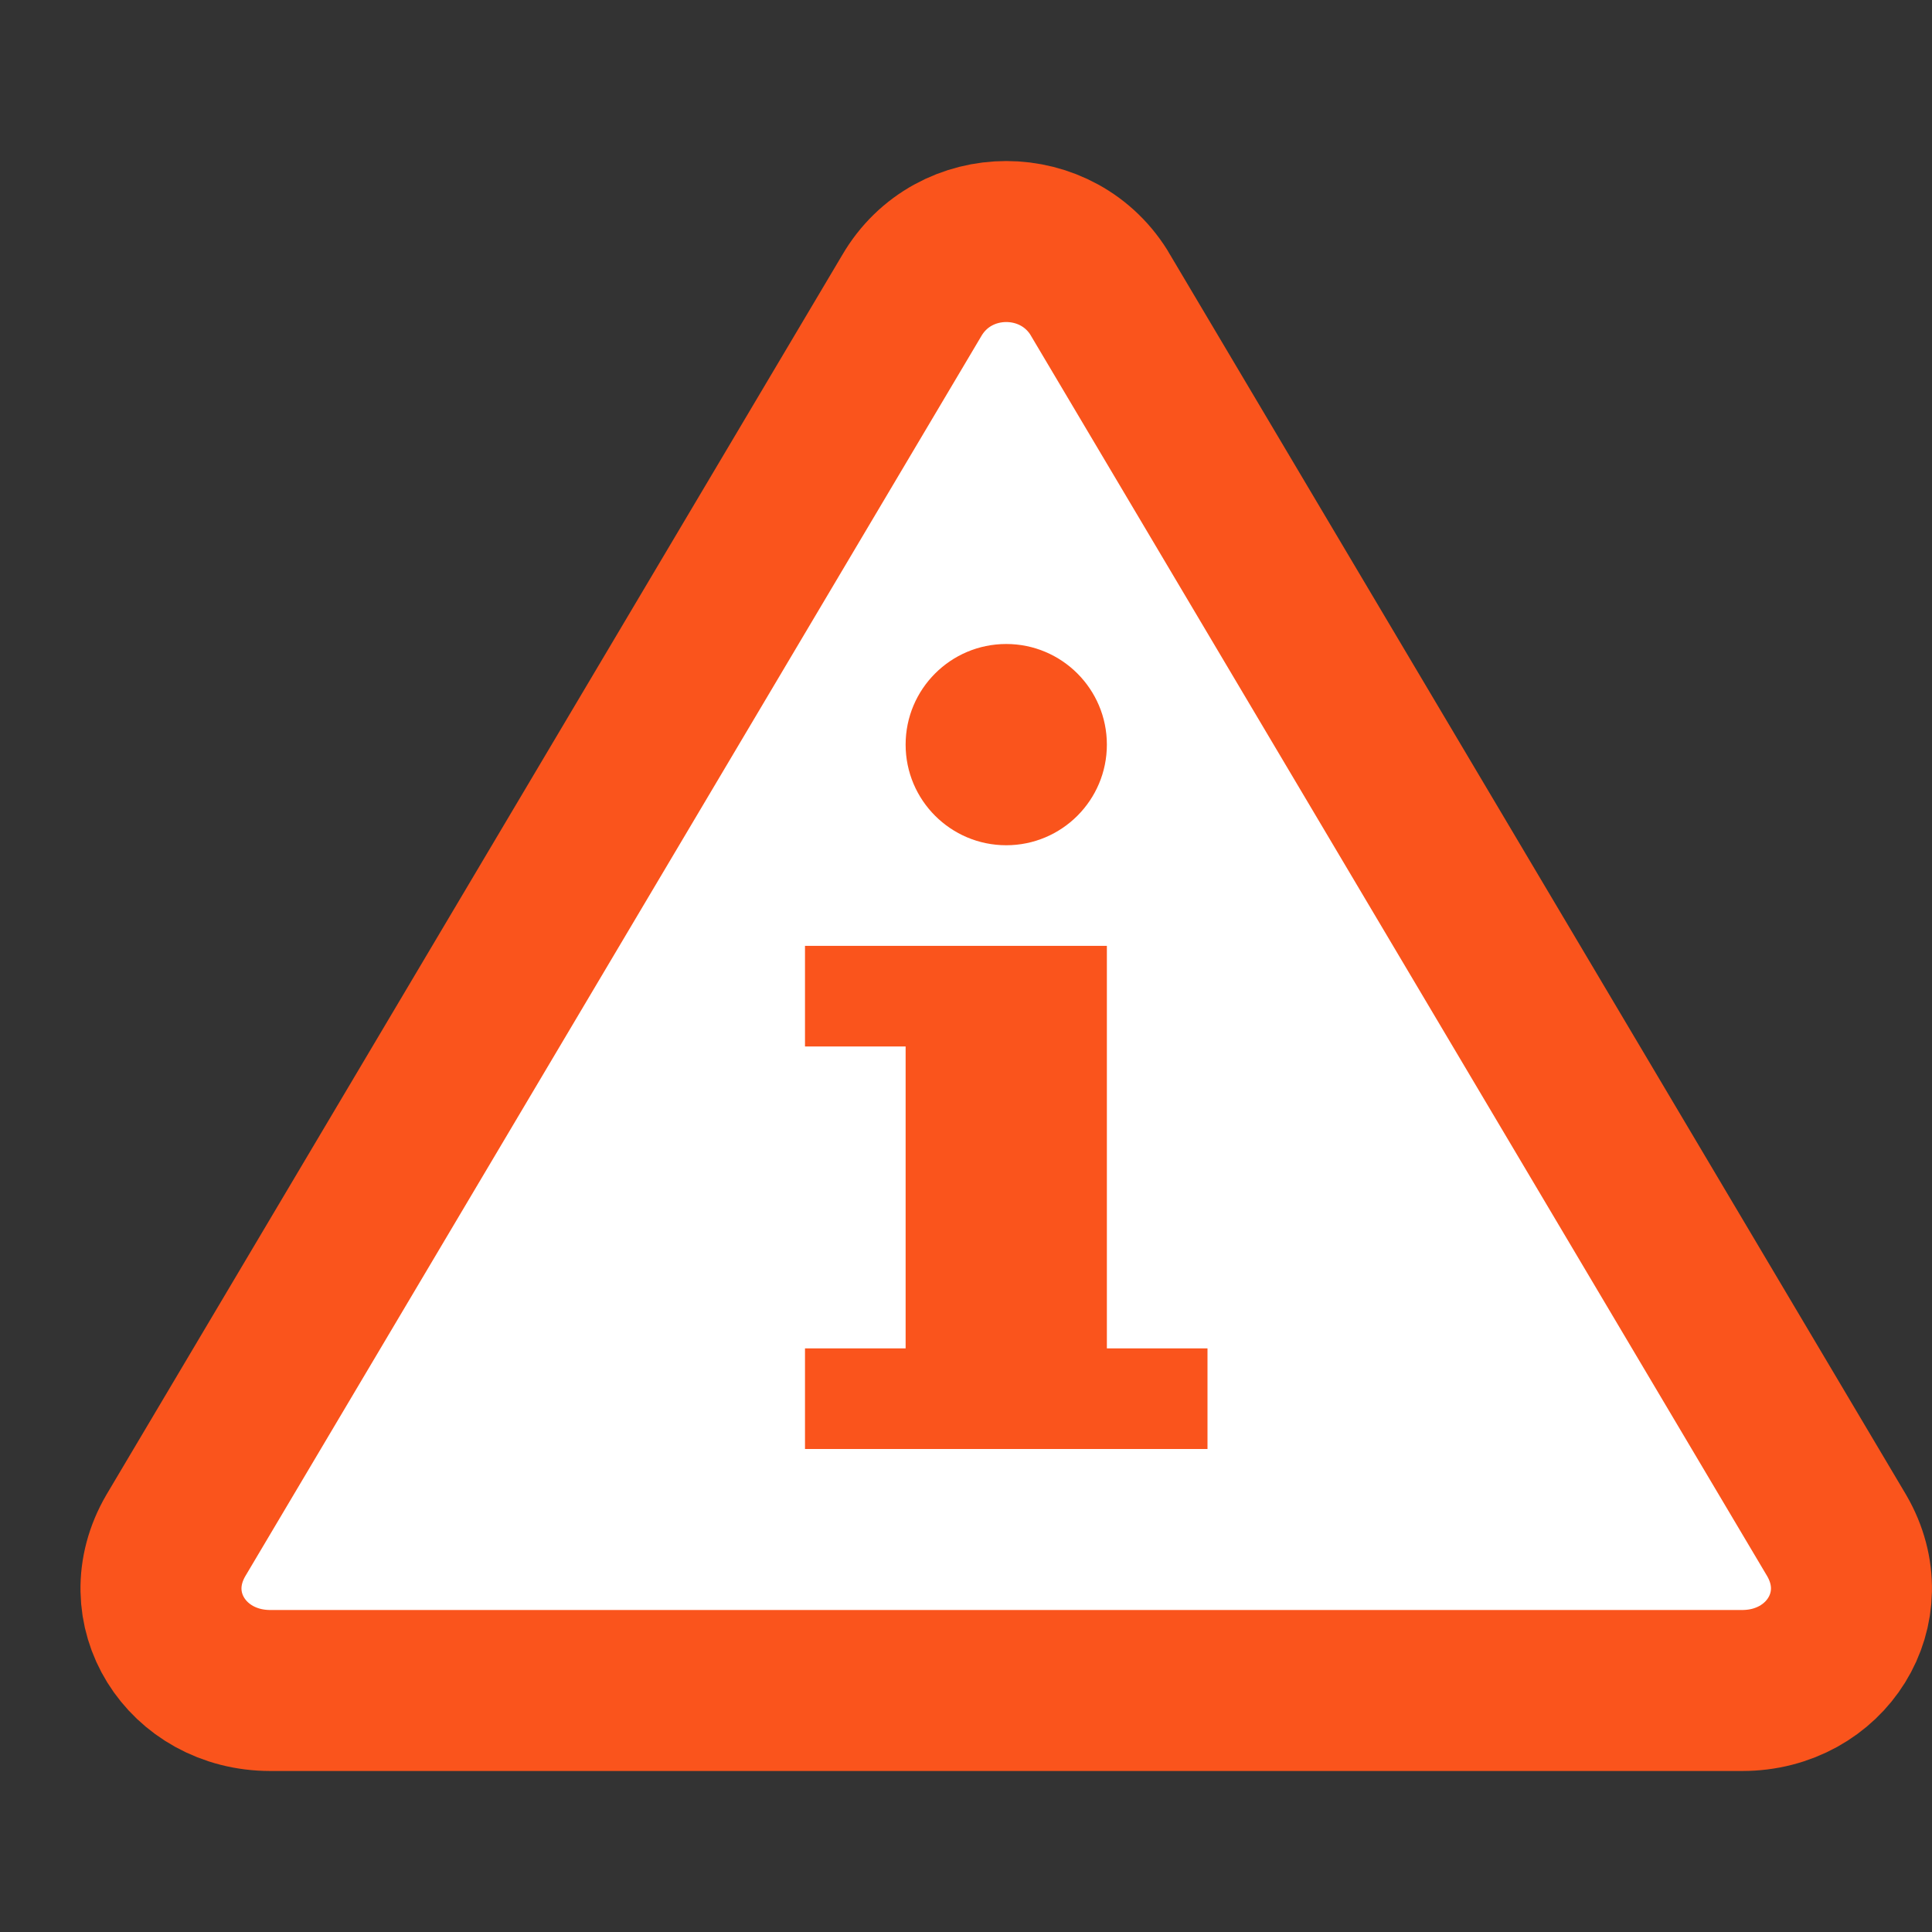 <svg height="24" viewBox="0 0 24 24" width="24" xmlns="http://www.w3.org/2000/svg"><rect x="0" y="0" width="24" height="24" fill="#333333" stroke="none"/><g fill="none" transform="translate(2 3)"><path d="m11.675.674 9.141 15.401c.522.898-.131 1.925-1.175 1.925h-18.282c-1.045 0-1.698-1.027-1.175-1.925l9.141-15.401c.522-.898 1.828-.898 2.351 0z" fill="#fff" stroke="#fa541c" stroke-width="2"/><path d="m8 8.75h1.25v1.25h-1.25zm3.75 5h1.25v1.25h-5v-1.25h1.25v-5h2.5v5zm-2.5-7.5c0 .69.56 1.25 1.25 1.25.69 0 1.25-.56 1.25-1.25 0-.69-.56-1.25-1.25-1.25-.69 0-1.25.56-1.25 1.25z" fill="#fa541c"/></g></svg>